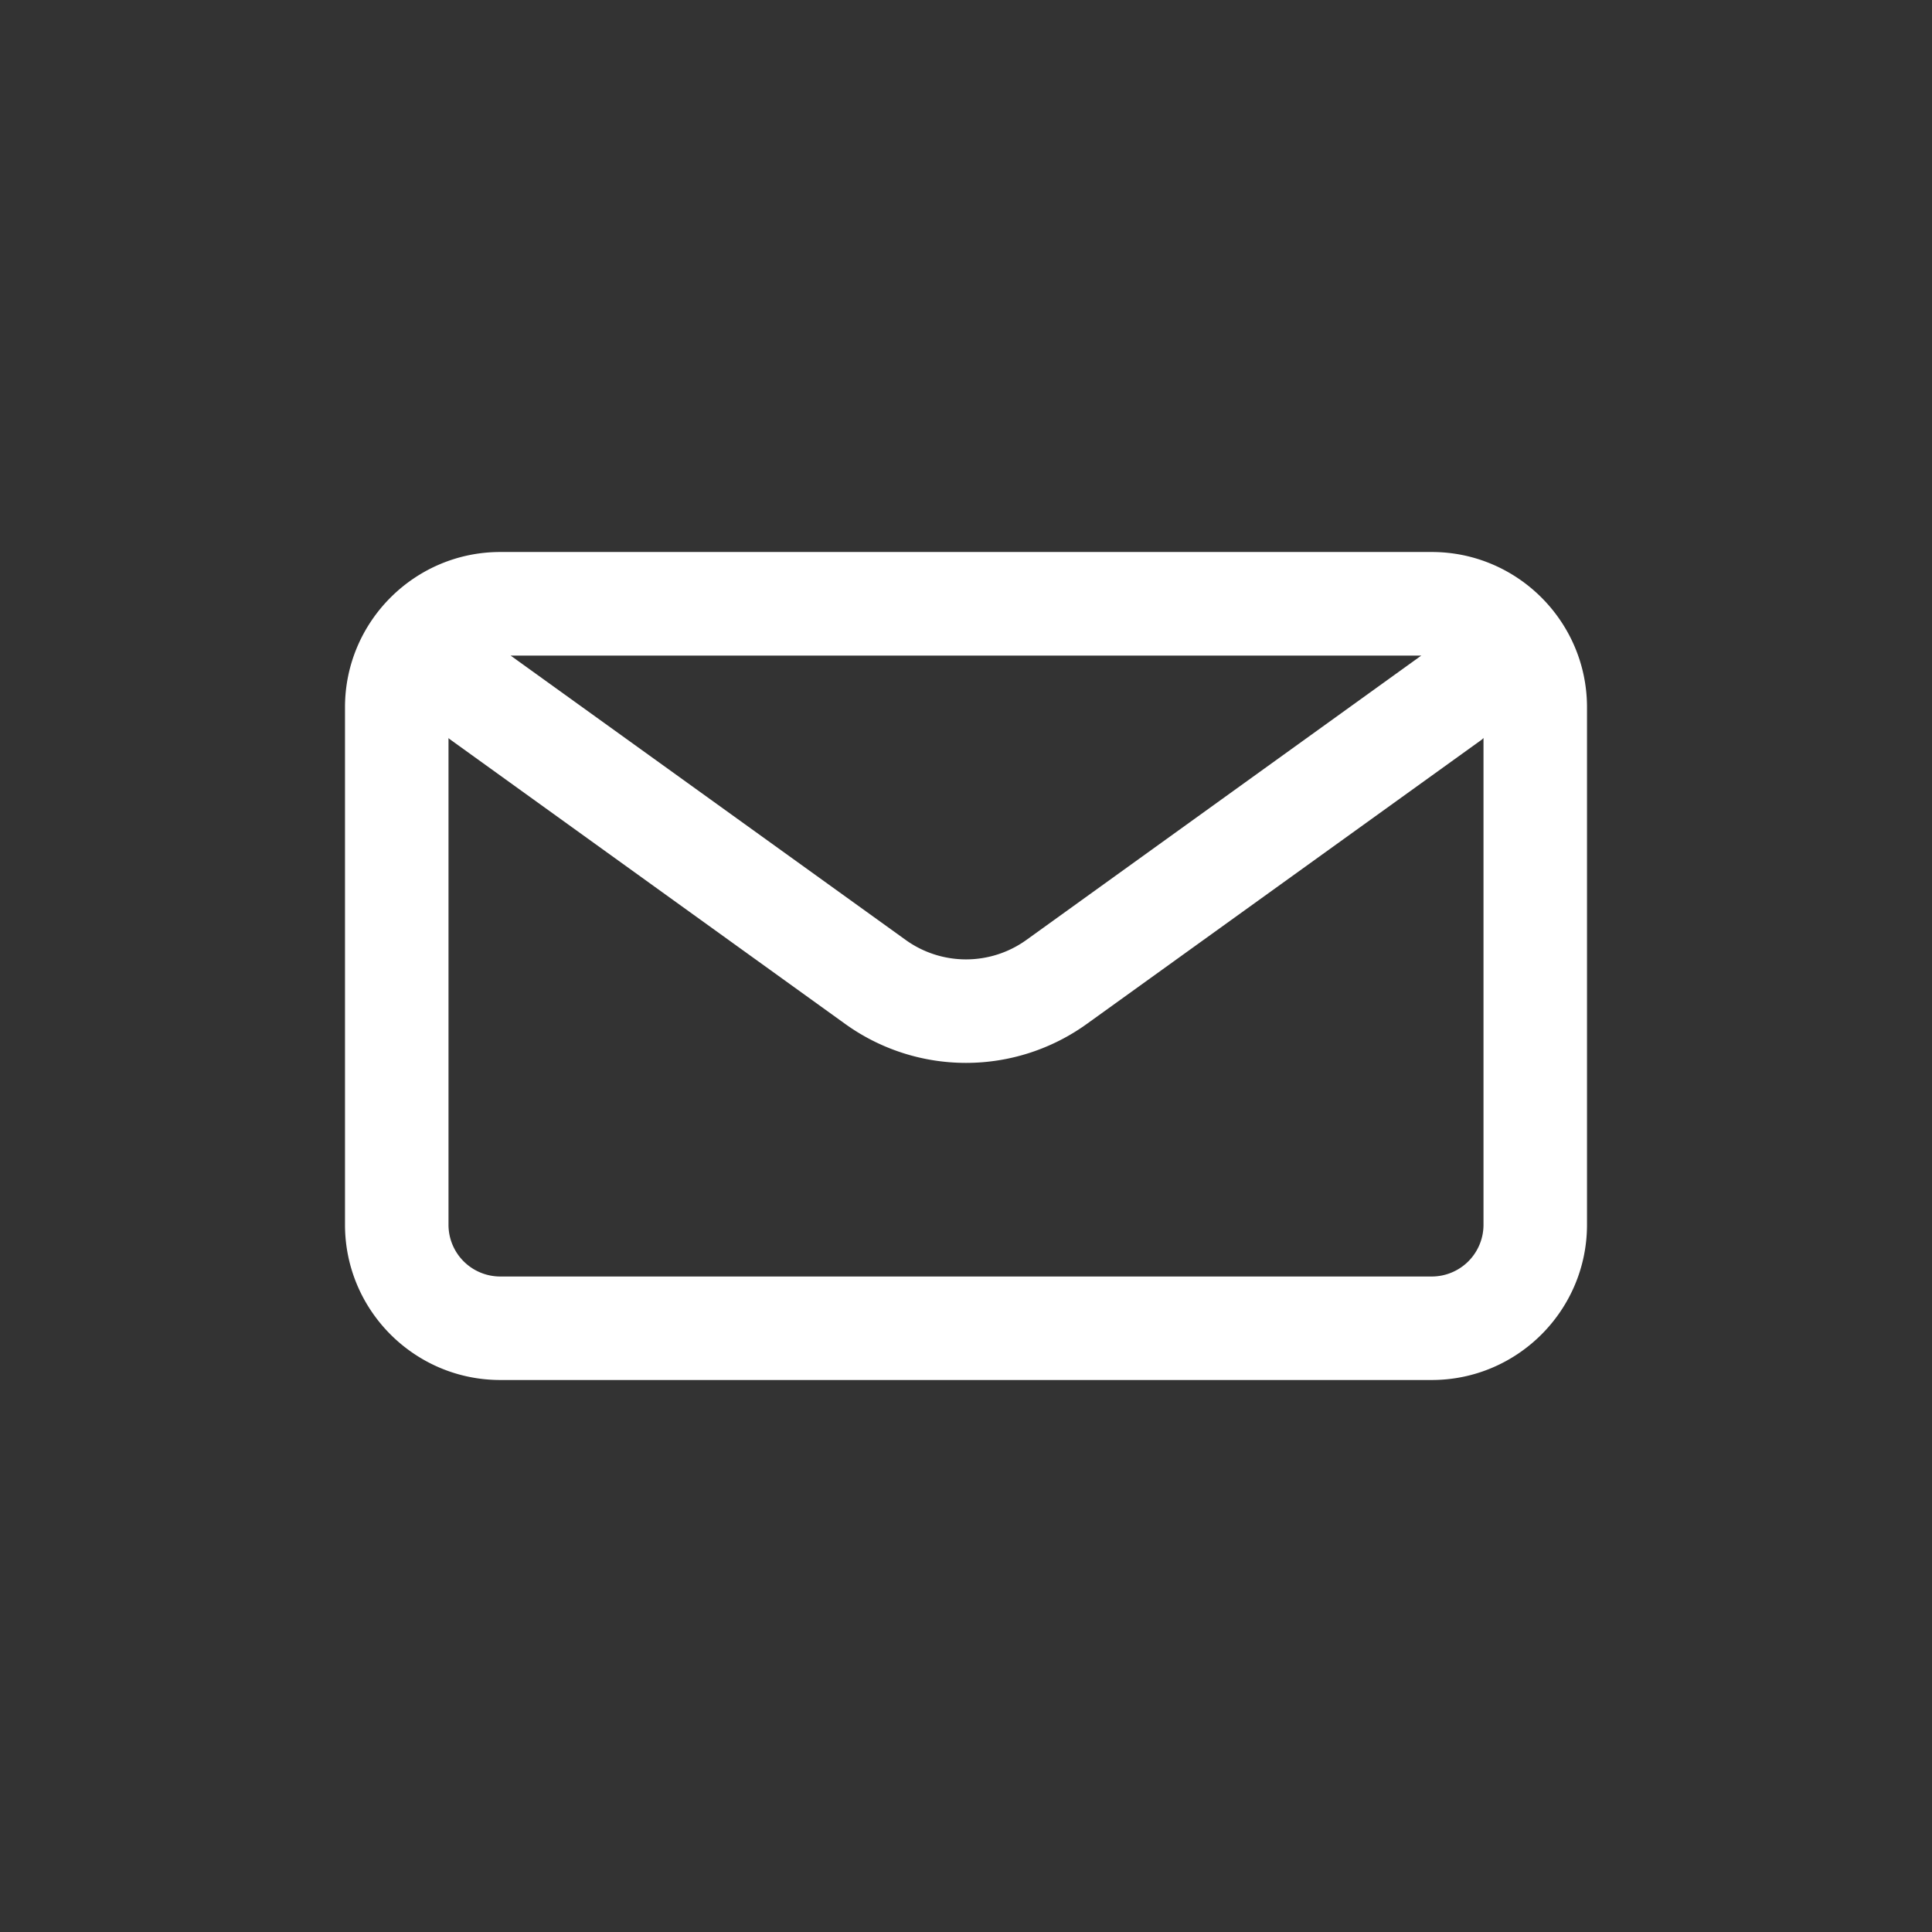 <svg viewBox="0 0 28 28" xmlns="http://www.w3.org/2000/svg">
    <rect x="0" y="0" width="28" height="28" fill="#333333" stroke="none"/>
    <path fill-rule="evenodd" clip-rule="evenodd" d="M20.75 18.5H7.25a.75.75 0 0 1-.75-.75v-7.053c.009.007.016.015.024.02l5.723 4.121a2.997 2.997 0 0 0 3.506 0l5.724-4.12c.008-.007.014-.015.023-.022v7.054a.75.75 0 0 1-.75.75zm-.15-9l-5.723 4.121a1.498 1.498 0 0 1-1.753 0L7.4 9.501h13.2zm.15-1.5H7.25C6.01 8 5 9.01 5 10.25v7.5C5 18.991 6.01 20 7.25 20h13.5c1.24 0 2.25-1.009 2.25-2.25v-7.5C23 9.01 21.99 8 20.75 8z" fill="#fff">
</path>
</svg>